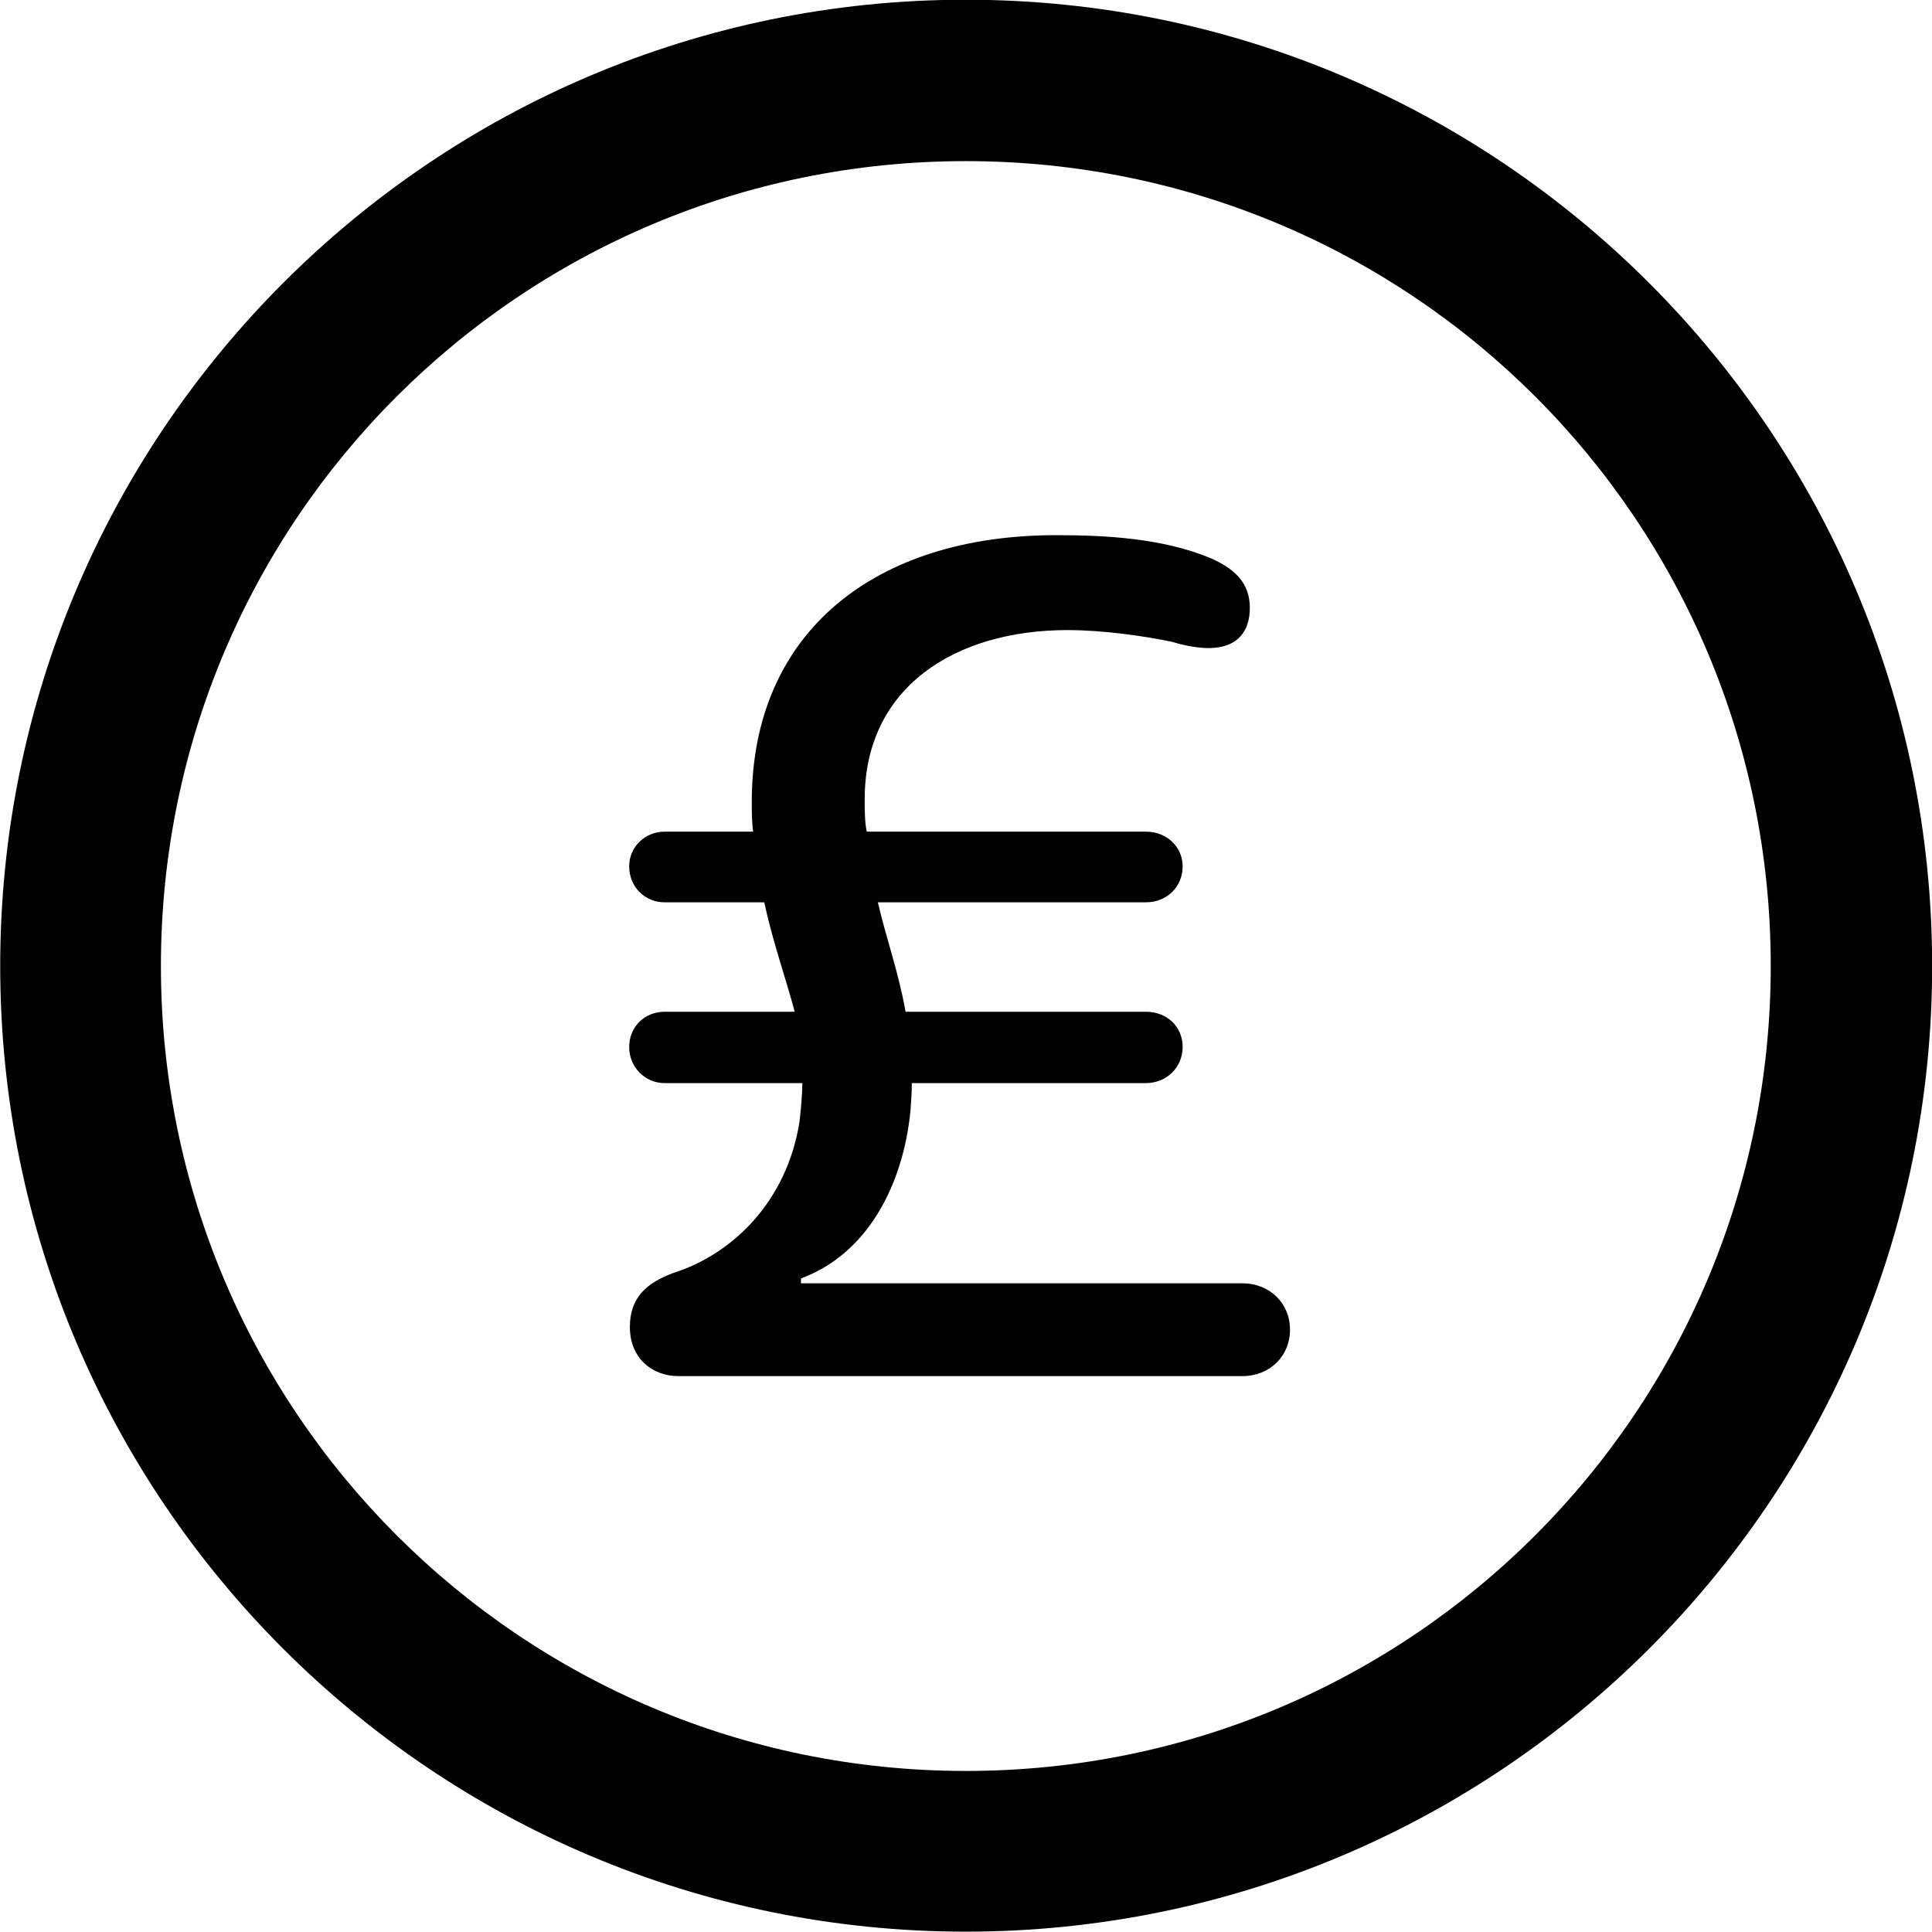 <svg viewBox="0 0 27.891 27.891" xmlns="http://www.w3.org/2000/svg"><path d="M13.943 27.886C21.643 27.886 27.893 21.646 27.893 13.946C27.893 6.246 21.643 -0.004 13.943 -0.004C6.253 -0.004 0.003 6.246 0.003 13.946C0.003 21.646 6.253 27.886 13.943 27.886ZM13.943 25.566C7.523 25.566 2.323 20.366 2.323 13.946C2.323 7.516 7.523 2.326 13.943 2.326C20.373 2.326 25.563 7.516 25.563 13.946C25.563 20.366 20.373 25.566 13.943 25.566ZM9.793 19.866H17.933C18.333 19.866 18.623 19.576 18.623 19.196C18.623 18.816 18.333 18.526 17.933 18.526H11.563V18.456C12.513 18.106 13.033 17.126 13.143 16.046C13.153 15.916 13.163 15.776 13.163 15.636H16.543C16.843 15.636 17.073 15.406 17.073 15.116C17.073 14.816 16.843 14.606 16.543 14.606H13.073C12.973 14.036 12.793 13.546 12.673 13.026H16.543C16.843 13.026 17.073 12.806 17.073 12.506C17.073 12.226 16.843 12.006 16.543 12.006H12.513C12.483 11.866 12.483 11.706 12.483 11.536C12.483 9.926 13.783 9.096 15.413 9.096C15.933 9.096 16.543 9.186 16.923 9.266C17.113 9.326 17.313 9.356 17.443 9.356C17.883 9.356 18.043 9.096 18.043 8.776C18.043 8.406 17.813 8.206 17.473 8.056C16.773 7.766 15.943 7.726 15.243 7.726C12.643 7.726 10.853 9.116 10.853 11.576C10.853 11.726 10.853 11.866 10.873 12.006H9.593C9.313 12.006 9.083 12.226 9.083 12.506C9.083 12.806 9.313 13.026 9.593 13.026H11.033C11.153 13.586 11.333 14.086 11.473 14.606H9.593C9.313 14.606 9.083 14.816 9.083 15.116C9.083 15.406 9.313 15.636 9.593 15.636H11.583C11.583 15.786 11.563 16.006 11.543 16.186C11.363 17.346 10.573 18.106 9.723 18.376C9.343 18.516 9.093 18.726 9.093 19.156C9.093 19.616 9.423 19.866 9.793 19.866Z" /></svg>